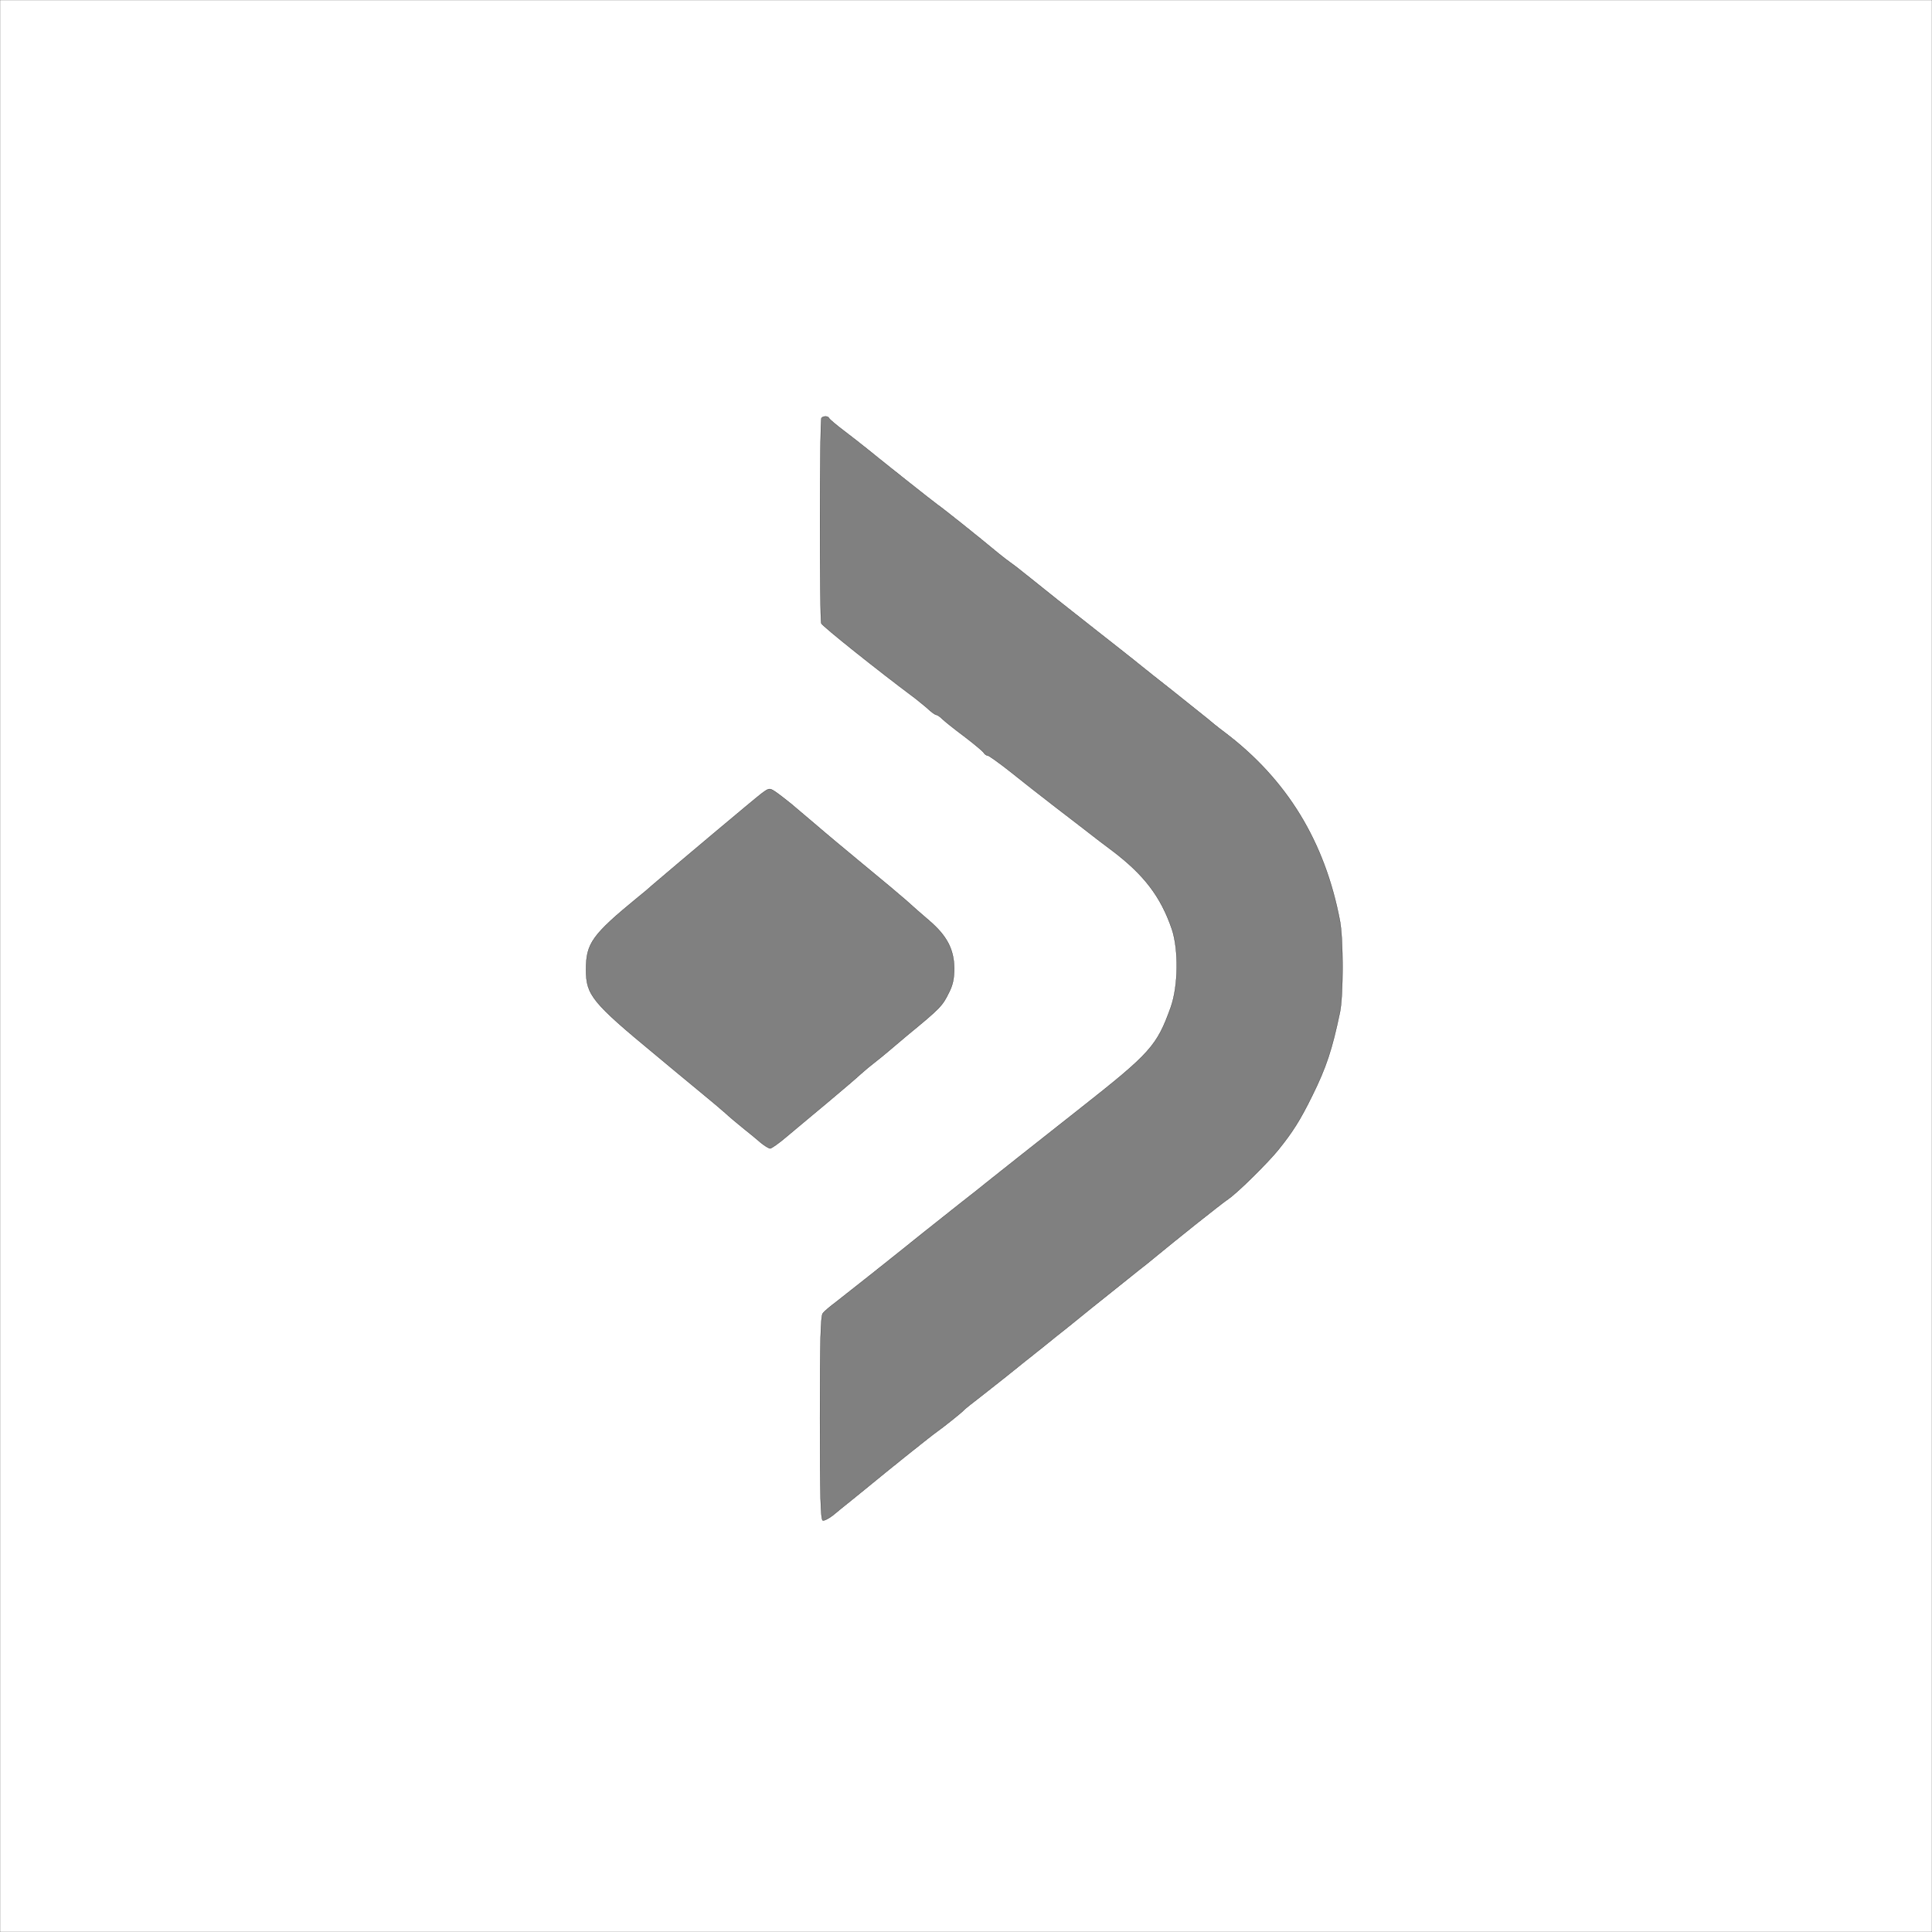 <?xml version="1.0" standalone="no"?>
<!DOCTYPE svg PUBLIC "-//W3C//DTD SVG 20010904//EN"
 "http://www.w3.org/TR/2001/REC-SVG-20010904/DTD/svg10.dtd">
<svg version="1.0" xmlns="http://www.w3.org/2000/svg"
 width="900pt" height="900pt" viewBox="0 0 900 900"
 preserveAspectRatio="xMidYMid meet">
<rect x="0" y="0" width="900" height="900" fill="#808080" stroke="none"/>
<g transform="translate(0,900) scale(0.1,-0.1)"
fill="#ffffff" stroke="#000">
<path d="M0 4500 l0 -4500 4500 0 4500 0 0 4500 0 4500 -4500 0 -4500 0 0
-4500z m3862 2552 c2 -5 34 -32 71 -60 38 -29 87 -67 110 -86 80 -65 302 -241
323 -256 34 -24 188 -147 288 -230 17 -14 41 -32 52 -40 12 -8 46 -34 75 -58
103 -83 165 -132 329 -261 91 -71 179 -141 195 -154 17 -14 91 -73 165 -131
74 -59 144 -115 155 -124 11 -10 48 -40 83 -66 288 -219 464 -507 534 -876 16
-84 16 -348 0 -425 -36 -173 -64 -258 -129 -389 -56 -114 -91 -169 -157 -251
-49 -61 -189 -199 -232 -229 -32 -21 -252 -197 -333 -264 -24 -20 -67 -55 -96
-77 -28 -22 -118 -94 -200 -160 -81 -66 -162 -131 -179 -144 -17 -14 -84 -68
-150 -120 -65 -53 -153 -122 -195 -155 -42 -32 -78 -61 -81 -65 -7 -9 -100
-83 -126 -101 -21 -14 -232 -183 -319 -255 -22 -18 -60 -49 -85 -69 -25 -20
-61 -49 -80 -65 -19 -15 -41 -26 -47 -24 -10 4 -13 108 -13 477 0 363 3 476
13 488 6 9 35 33 63 54 44 34 245 193 414 329 30 24 102 81 160 127 58 45 112
88 120 95 21 17 257 204 440 348 330 260 359 292 424 473 35 99 37 268 5 364
-52 152 -131 255 -283 369 -33 24 -76 58 -97 74 -21 17 -94 72 -161 124 -68
52 -164 128 -214 168 -51 40 -97 73 -102 73 -6 0 -15 6 -19 13 -4 7 -46 42
-92 77 -47 35 -93 72 -103 82 -10 10 -22 18 -27 18 -4 0 -20 11 -34 24 -15 14
-44 37 -64 53 -178 133 -432 336 -437 349 -8 21 -8 949 1 957 9 10 31 9 35 -1z
m-176 -1797 c26 -22 79 -67 118 -100 39 -34 139 -117 221 -185 83 -68 171
-142 196 -164 25 -23 73 -65 107 -94 83 -71 116 -134 117 -222 0 -48 -6 -77
-23 -111 -32 -66 -41 -75 -198 -204 -26 -22 -64 -54 -84 -71 -19 -16 -48 -40
-65 -53 -16 -12 -46 -37 -65 -54 -19 -18 -91 -79 -160 -137 -69 -57 -153 -128
-188 -157 -34 -29 -68 -53 -75 -53 -6 1 -25 12 -42 26 -16 14 -52 44 -80 66
-27 22 -66 54 -85 72 -19 17 -70 60 -114 96 -43 36 -98 81 -121 100 -23 19
-64 53 -90 75 -298 246 -325 280 -325 398 0 123 28 162 244 339 12 9 44 36 71
60 123 105 469 396 502 421 35 26 37 27 63 10 15 -10 49 -36 76 -58z"/>
</g>
</svg>
